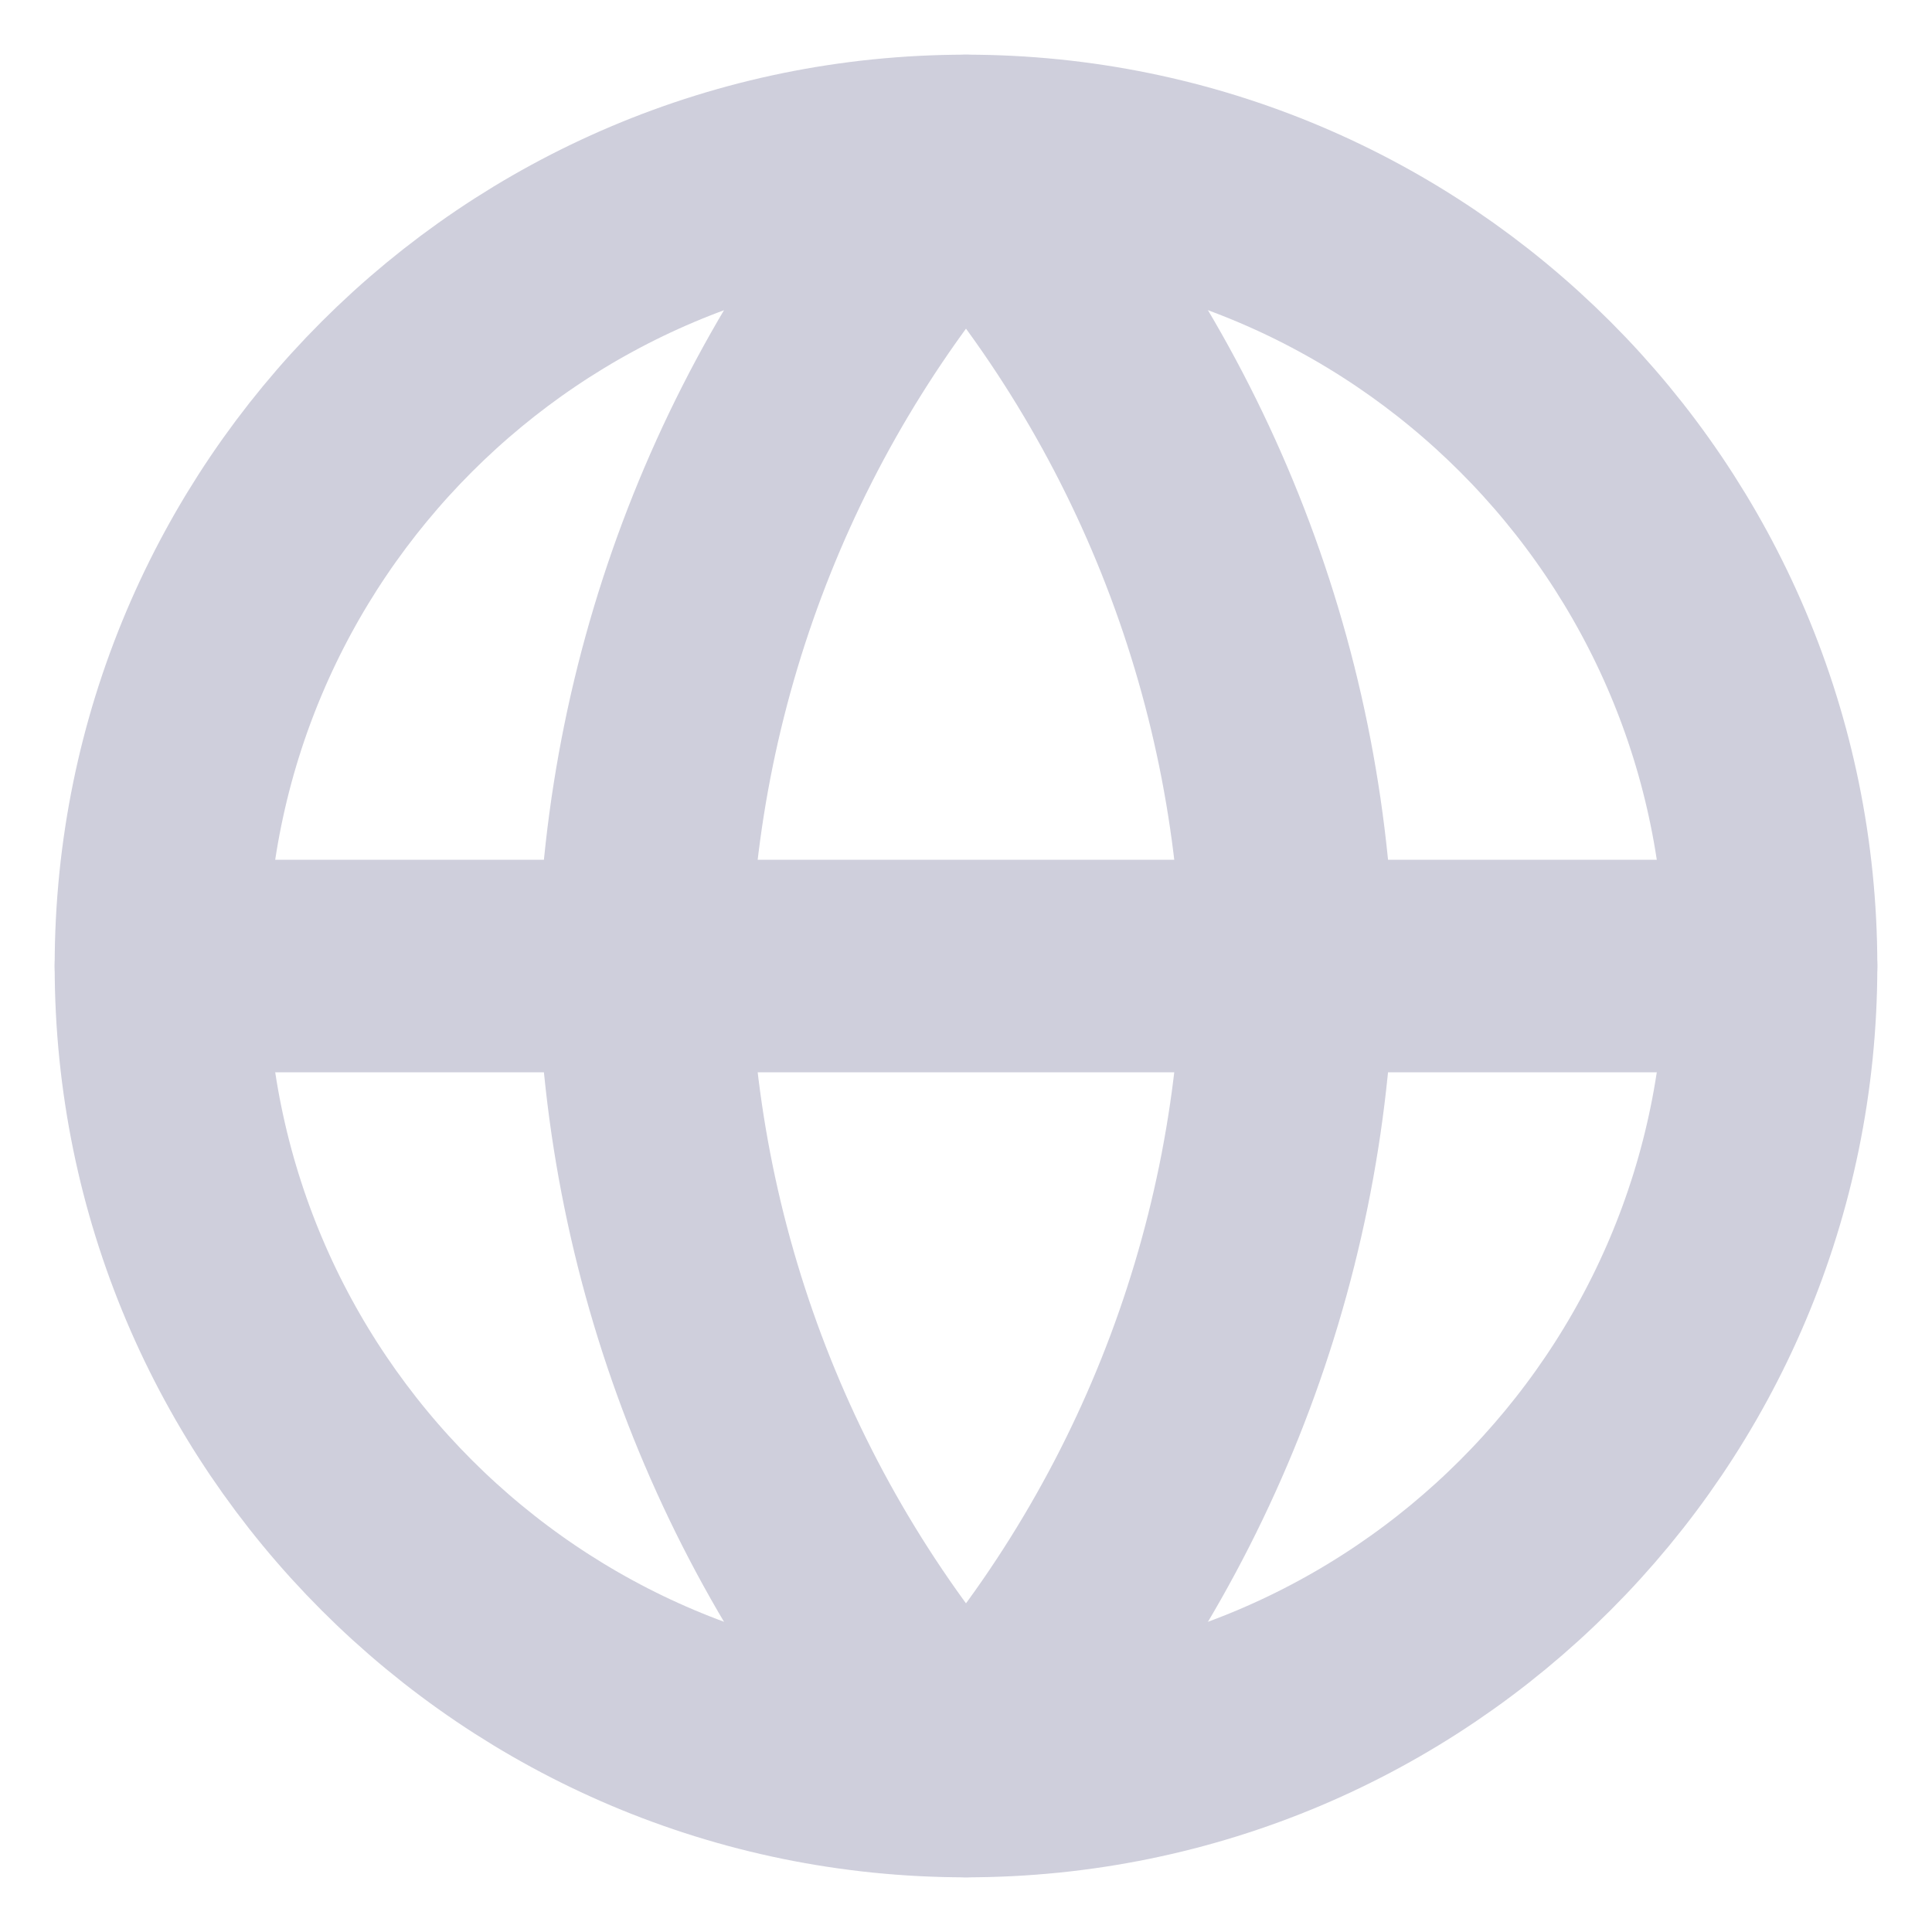 <svg width="10" height="10" viewBox="0 0 10 10" fill="none" xmlns="http://www.w3.org/2000/svg">
<path d="M5 9.167C7.301 9.167 9.167 7.301 9.167 5C9.167 2.699 7.301 0.833 5 0.833C2.699 0.833 0.833 2.699 0.833 5C0.833 7.301 2.699 9.167 5 9.167Z" stroke="#CFCFDC" stroke-width="1.1" stroke-linecap="round" stroke-linejoin="round"/>
<path d="M0.833 5H9.167" stroke="#CFCFDC" stroke-width="1.1" stroke-linecap="round" stroke-linejoin="round"/>
<path d="M5 0.833C6.042 1.974 6.634 3.455 6.667 5C6.634 6.545 6.042 8.026 5 9.167C3.958 8.026 3.365 6.545 3.333 5C3.365 3.455 3.958 1.974 5 0.833V0.833Z" stroke="#CFCFDC" stroke-width="1.1" stroke-linecap="round" stroke-linejoin="round"/>
</svg>
